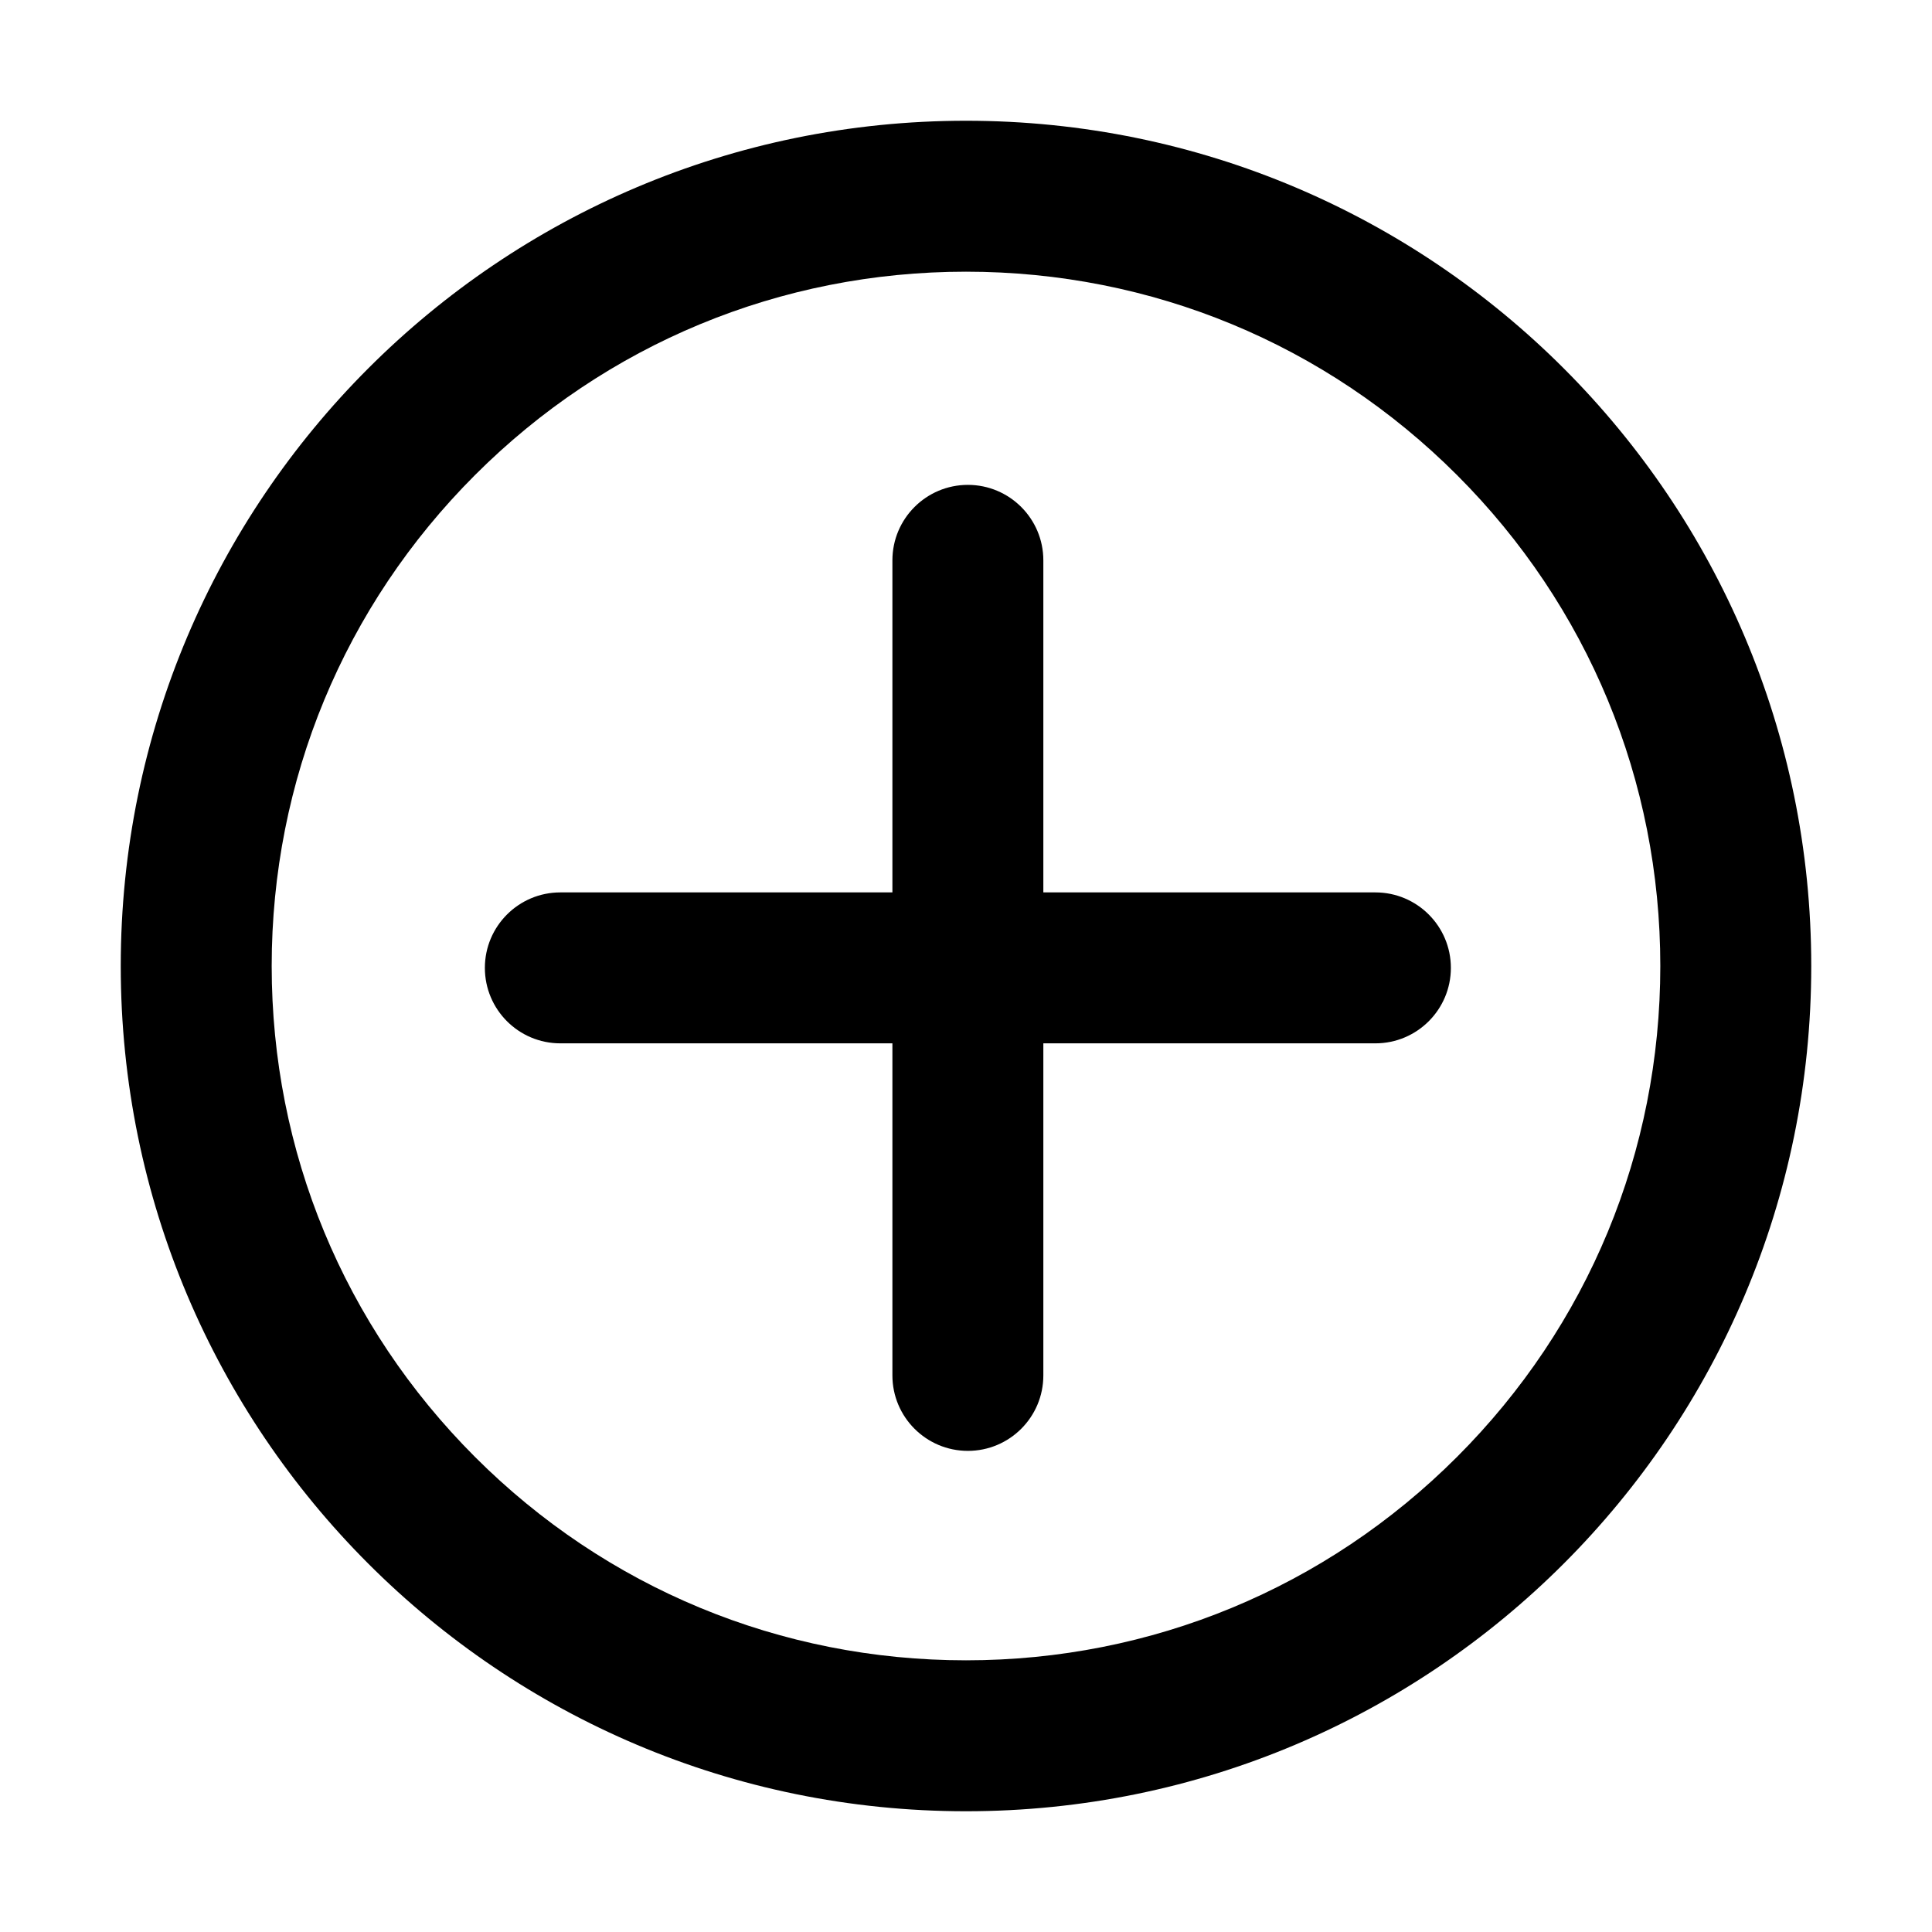 <?xml version="1.0" encoding="utf-8"?>
<!-- Generated by IcoMoon.io -->
<!DOCTYPE svg PUBLIC "-//W3C//DTD SVG 1.1//EN" "http://www.w3.org/Graphics/SVG/1.1/DTD/svg11.dtd">
<svg version="1.1" xmlns="http://www.w3.org/2000/svg" xmlns:xlink="http://www.w3.org/1999/xlink" width="32" height="32" viewBox="0 0 32 32">
<g>
</g>
	<path d="M16 4.5c3.072 0 5.96 1.196 8.132 3.368 2.172 2.172 3.368 5.060 3.368 8.132 0 3.072-1.196 5.96-3.368 8.132-2.172 2.172-5.060 3.368-8.132 3.368-3.072 0-5.96-1.196-8.132-3.368-2.172-2.172-3.368-5.060-3.368-8.132 0-3.072 1.196-5.96 3.368-8.132 2.172-2.172 5.060-3.368 8.132-3.368zM16 2c-7.732 0-14 6.268-14 14s6.268 14 14 14 14-6.268 14-14-6.268-14-14-14v0z" fill="#000000"></path>
	<path d="M22.781 14.781h-5.5v-5.5c0-0.69-0.56-1.25-1.25-1.25-0.69 0-1.25 0.56-1.25 1.25v5.5h-5.5c-0.69 0-1.25 0.56-1.25 1.25-0 0.69 0.559 1.25 1.25 1.25h5.5v5.5c0 0.69 0.56 1.25 1.25 1.25 0.69 0 1.25-0.559 1.25-1.25v-5.5h5.5c0.69 0 1.25-0.56 1.25-1.25-0-0.69-0.56-1.25-1.25-1.25z" fill="#000000"></path>
</svg>
